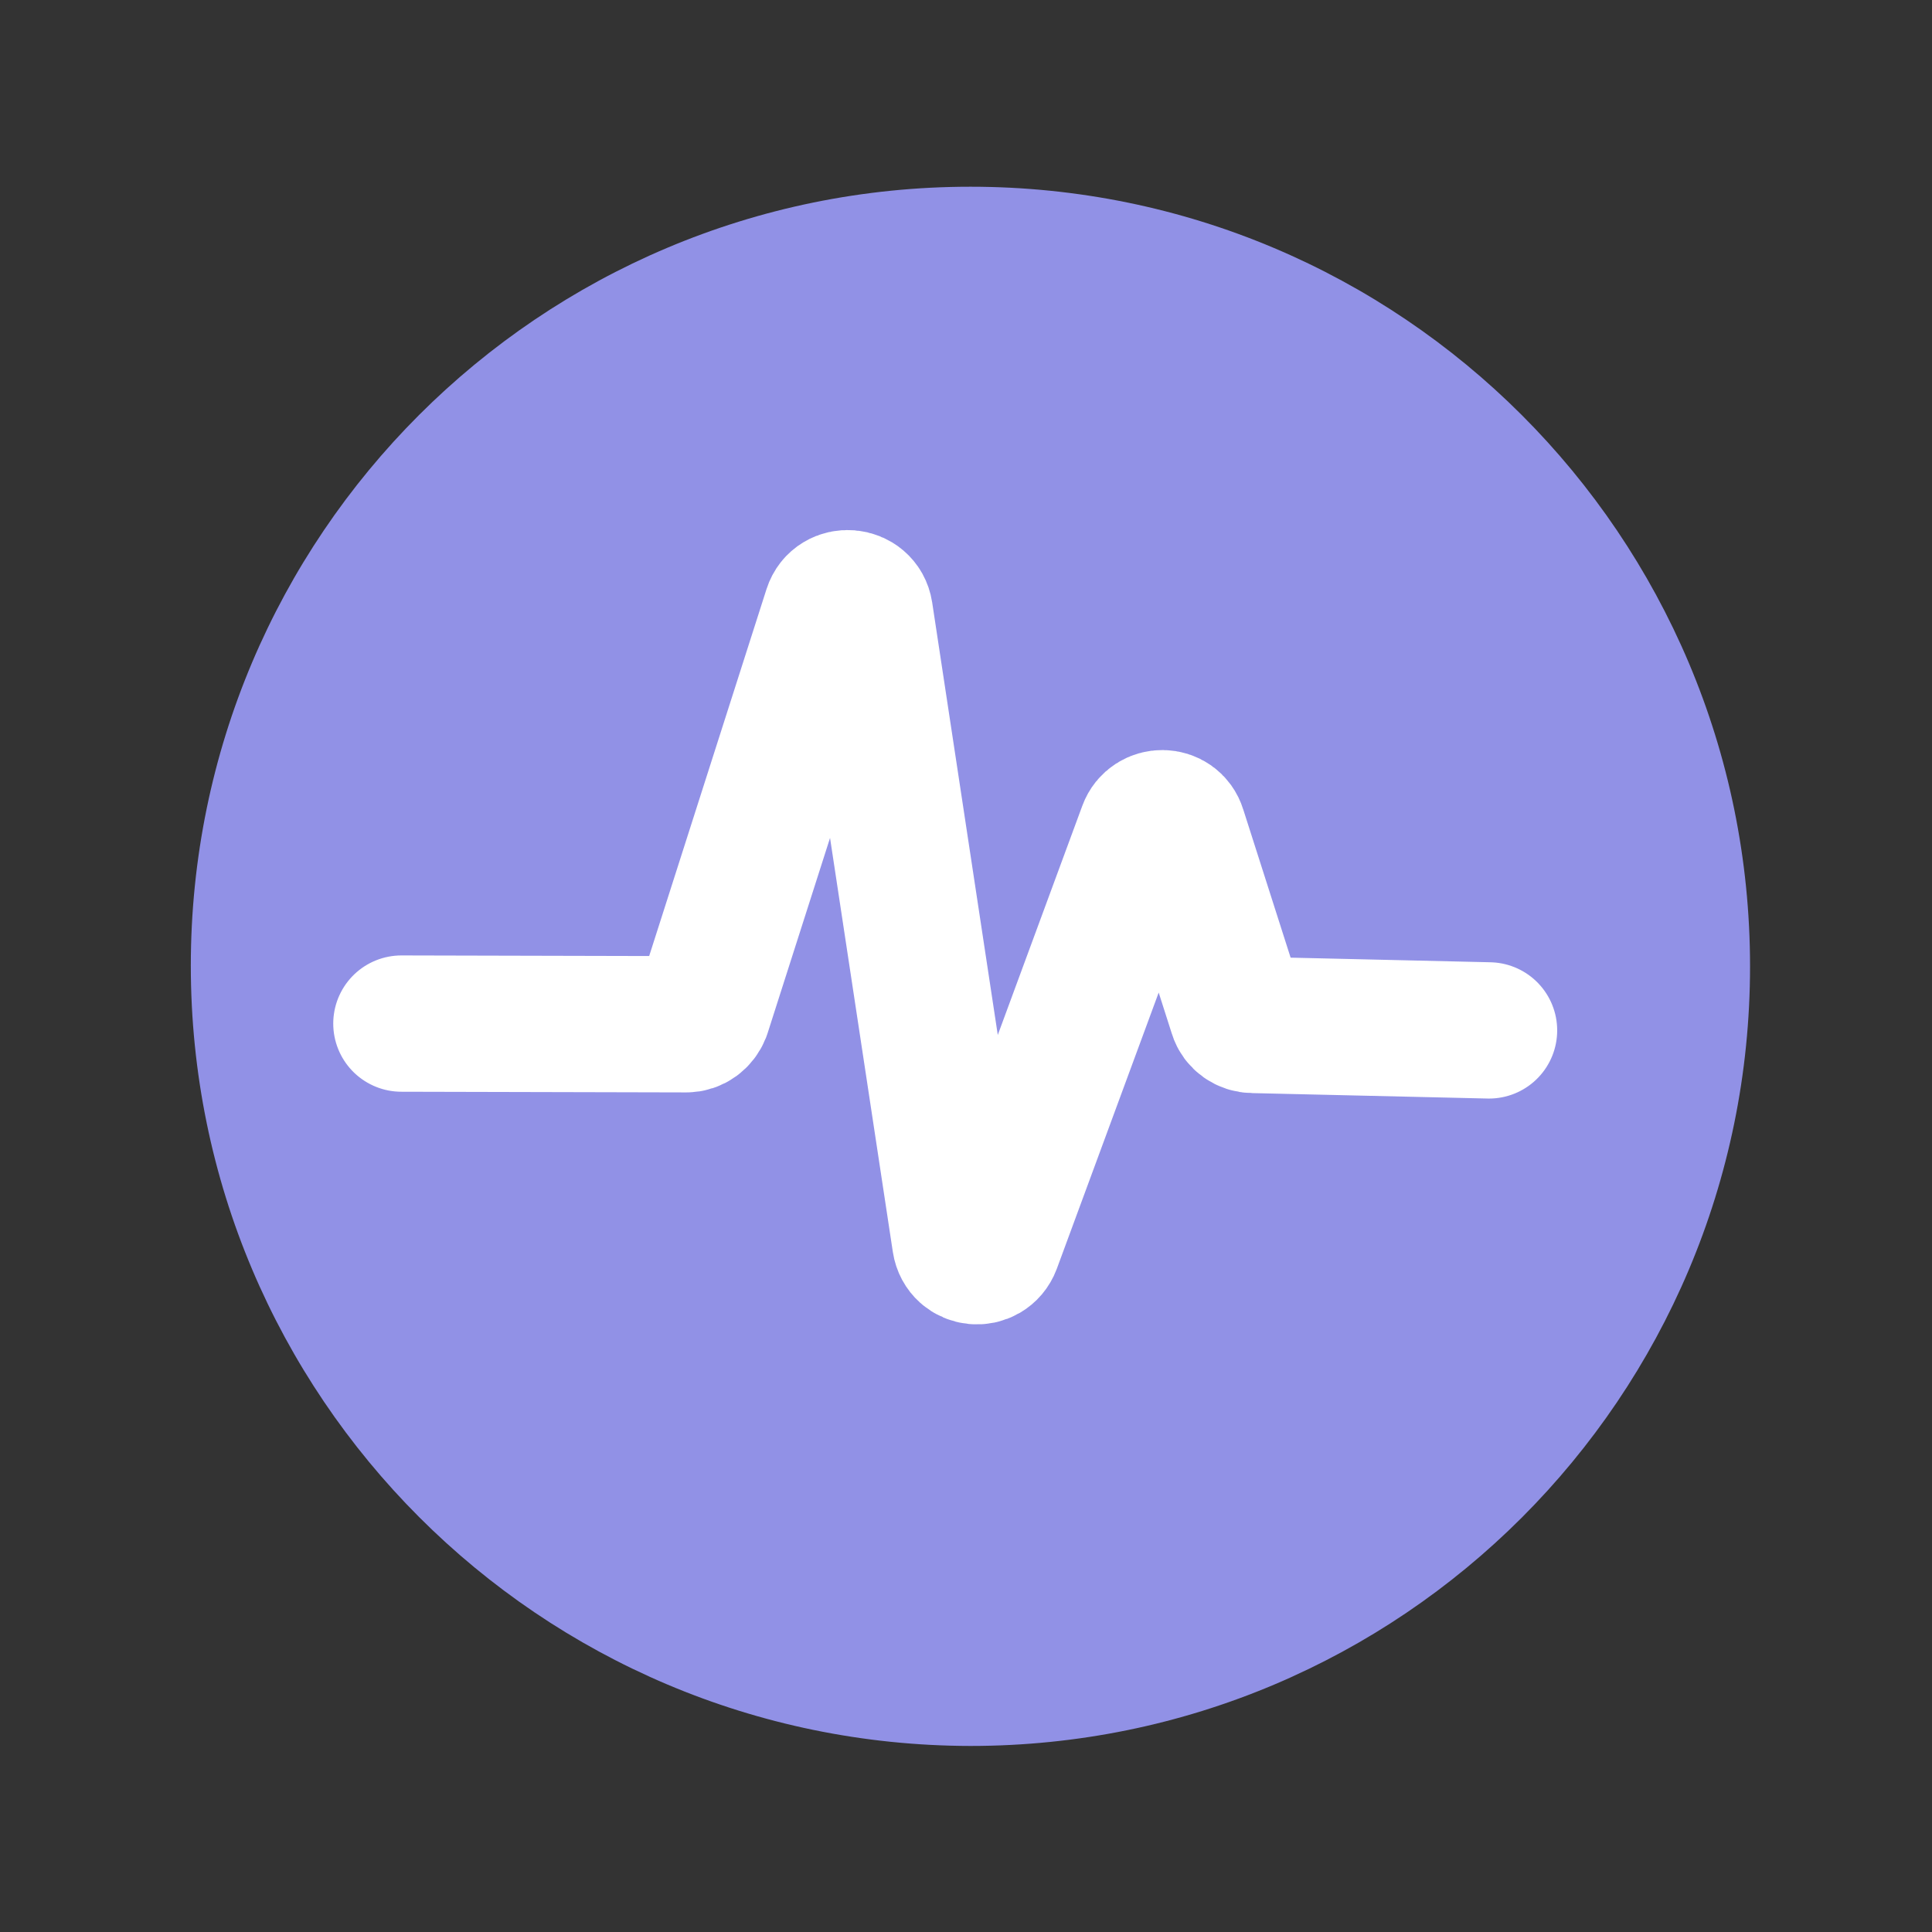 <?xml version="1.0" encoding="utf-8"?>
<!-- Generator: Adobe Illustrator 23.0.5, SVG Export Plug-In . SVG Version: 6.00 Build 0)  -->
<svg version="1.1" xmlns="http://www.w3.org/2000/svg" xmlns:xlink="http://www.w3.org/1999/xlink" x="0px" y="0px"
	 viewBox="0 0 283.5 283.5" style="enable-background:new 0 0 283.5 283.5;" xml:space="preserve">
<rect x="0" y="0" width="283.5" height="283.5" fill="#333333" stroke="none"/>
<style type="text/css">
	.st0{fill:#FFFFFF;}
	.st1{fill:#9191E6;}
	.st2{fill:none;stroke:#FFFFFF;stroke-width:20;stroke-linecap:round;stroke-linejoin:round;stroke-miterlimit:10;}
	.st3{display:none;}
	.st4{display:inline;fill:#FFFFFF;}
	.st5{display:inline;}
	.st6{fill:#0D522C;}
	.st7{fill:#FFFFFF;stroke:#FFFFFF;stroke-width:10;stroke-linecap:round;stroke-linejoin:round;}
	
		.st8{fill-rule:evenodd;clip-rule:evenodd;fill:#FFFFFF;stroke:#FFFFFF;stroke-width:10;stroke-linecap:round;stroke-linejoin:round;}
	.st9{fill:#3A3A77;stroke:#3A3A77;stroke-width:10;stroke-linecap:round;stroke-linejoin:round;}
	.st10{fill-rule:evenodd;clip-rule:evenodd;fill:#9191E6;}
	.st11{fill:#3A3A77;}
	.st12{fill:#FFFFFF;stroke:#3A3A77;stroke-width:10;stroke-linecap:round;stroke-linejoin:round;}
	.st13{fill:#FFFFFF;stroke:#FF0050;stroke-width:2.592;stroke-miterlimit:10;}
	.st14{fill-rule:evenodd;clip-rule:evenodd;fill:#3A3A77;}
</style>
<g id="guides">
</g>
<g id="Layer_6">
</g>
<g id="logo_1_">
	<path class="st1" d="M142.4,27.4c63.2,0,114.4,51.2,114.4,114.4c0,63.2-51.2,114.4-114.4,114.4C79.2,256.1,28,204.9,28,141.7
		C28,78.6,79.2,27.4,142.4,27.4z"/>
	<path class="st2" d="M58.9,150.2l41.8,0.1c1.1,0,2-0.7,2.4-1.7l18.9-59.1c0.8-2.5,4.5-2.2,4.9,0.4l14,92.3c0.4,2.6,3.9,2.9,4.8,0.5
		l22.5-61c0.8-2.2,4-2.2,4.7,0.1l8.6,26.9c0.3,1,1.3,1.7,2.4,1.7l34.6,0.8"/>
</g>
<g id="logo_x5F_favicon" class="st3">
	<circle class="st4" cx="141.7" cy="142" r="114.4"/>
	<g class="st5">
		<path class="st6" d="M141.4,245.3l-63.1-64.4C33.3,133,46.1,93.2,46.1,93.2s8.1-31.4,46.6-33.9c38.6-2.5,48.7,39.8,48.7,39.8
			s10.1-42.4,48.7-39.8c38.6,2.5,46.6,33.9,46.6,33.9s12.7,39.8-32.2,87.7L141.4,245.3z"/>
	</g>
</g>
<g id="favicon">
</g>
<g id="Layer_7">
</g>
</svg>
